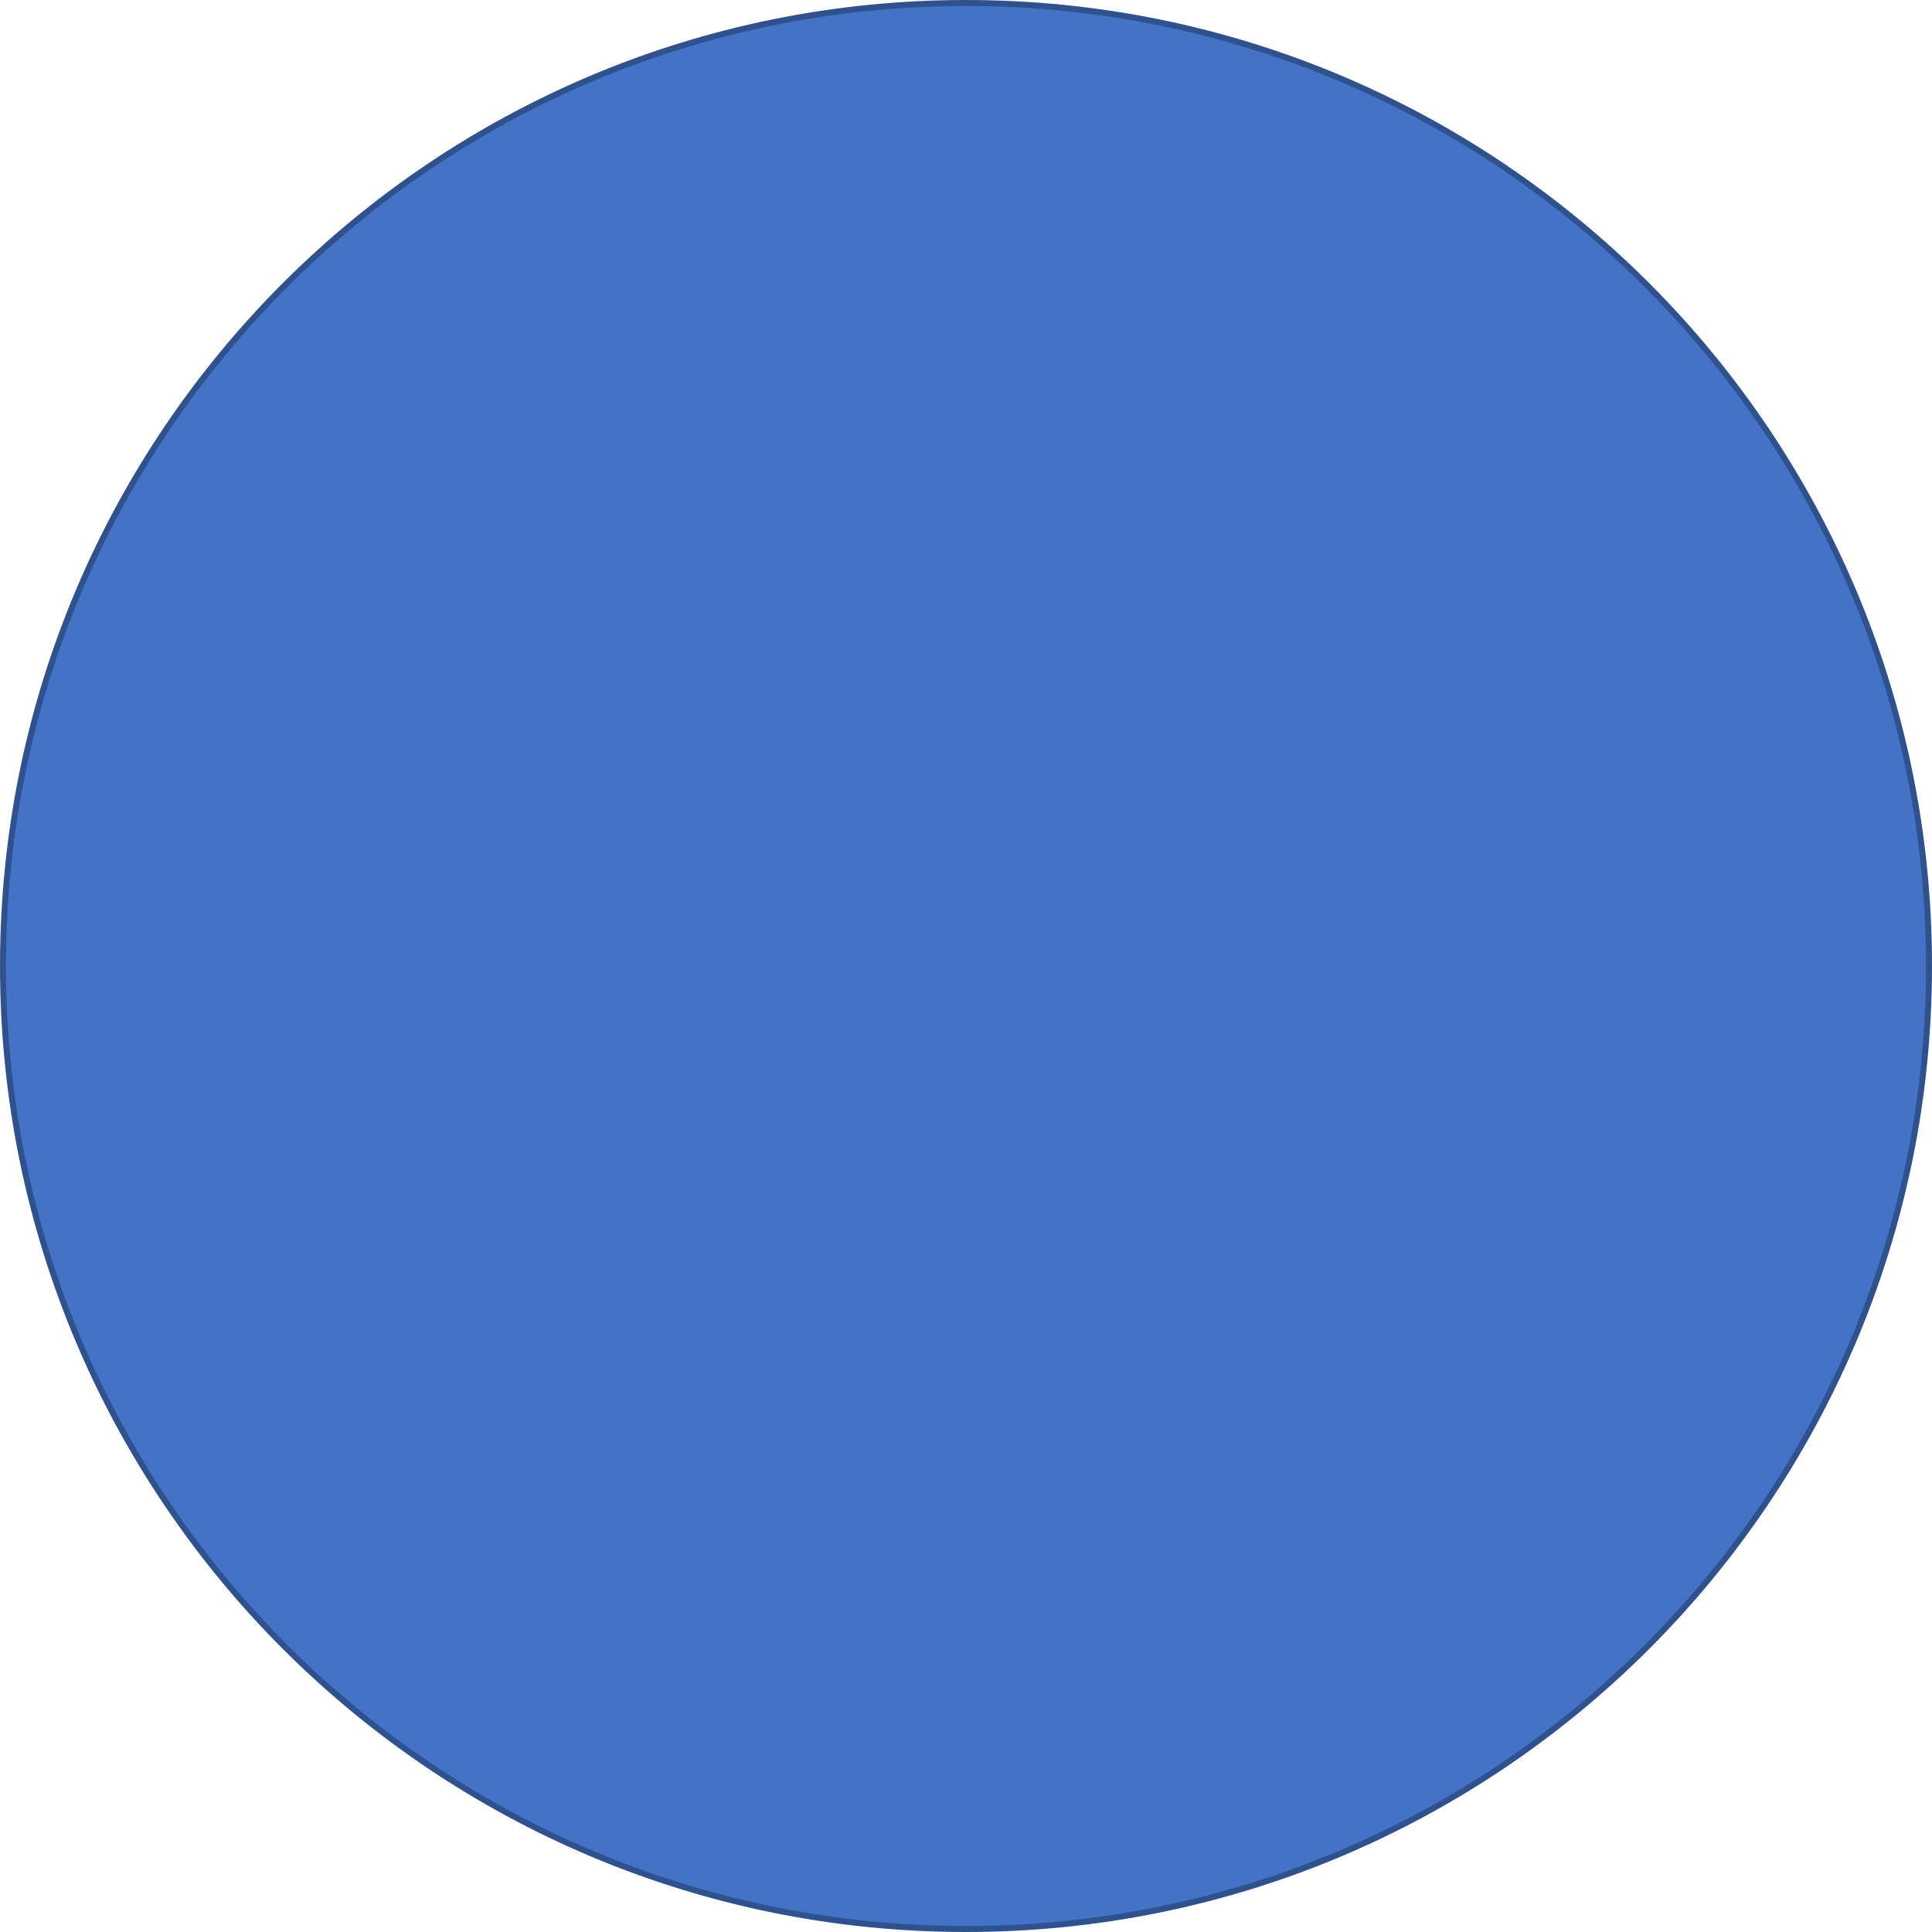 <?xml version="1.0" encoding="UTF-8" standalone="no"?>
<svg
   width="429.333"
   height="429.333"
   overflow="hidden"
   version="1.1"
   id="svg12866"
   sodipodi:docname="circle.svg"
   inkscape:version="1.2-dev (72973b3, 2021-05-17)"
   xmlns:inkscape="http://www.inkscape.org/namespaces/inkscape"
   xmlns:sodipodi="http://sodipodi.sourceforge.net/DTD/sodipodi-0.dtd"
   xmlns="http://www.w3.org/2000/svg"
   xmlns:svg="http://www.w3.org/2000/svg">
  <sodipodi:namedview
     id="namedview12868"
     pagecolor="#ffffff"
     bordercolor="#666666"
     borderopacity="1.0"
     inkscape:pageshadow="2"
     inkscape:pageopacity="0.0"
     inkscape:pagecheckerboard="0"
     showgrid="false"
     fit-margin-top="0"
     fit-margin-left="0"
     fit-margin-right="0"
     fit-margin-bottom="0"
     inkscape:zoom="1.390625"
     inkscape:cx="214.29213"
     inkscape:cy="213.93258"
     inkscape:window-width="2560"
     inkscape:window-height="1377"
     inkscape:window-x="-8"
     inkscape:window-y="-8"
     inkscape:window-maximized="1"
     inkscape:current-layer="svg12866" />
  <defs
     id="defs12860">
    <clipPath
       id="clip0">
      <rect
         x="0"
         y="0"
         width="1280"
         height="720"
         id="rect12857" />
    </clipPath>
  </defs>
  <g
     clip-path="url(#clip0)"
     id="g12864"
     transform="translate(-425.833,-145.833)">
    <path
       d="m 426.5,360.5 c 0,-118.189 95.811,-214 214,-214 118.189,0 214,95.811 214,214 0,118.189 -95.811,214 -214,214 -118.189,0 -214,-95.811 -214,-214 z"
       stroke="#2f528f"
       stroke-width="1.333"
       stroke-miterlimit="8"
       fill="#4472c4"
       fill-rule="evenodd"
       id="path12862" />
  </g>
</svg>
